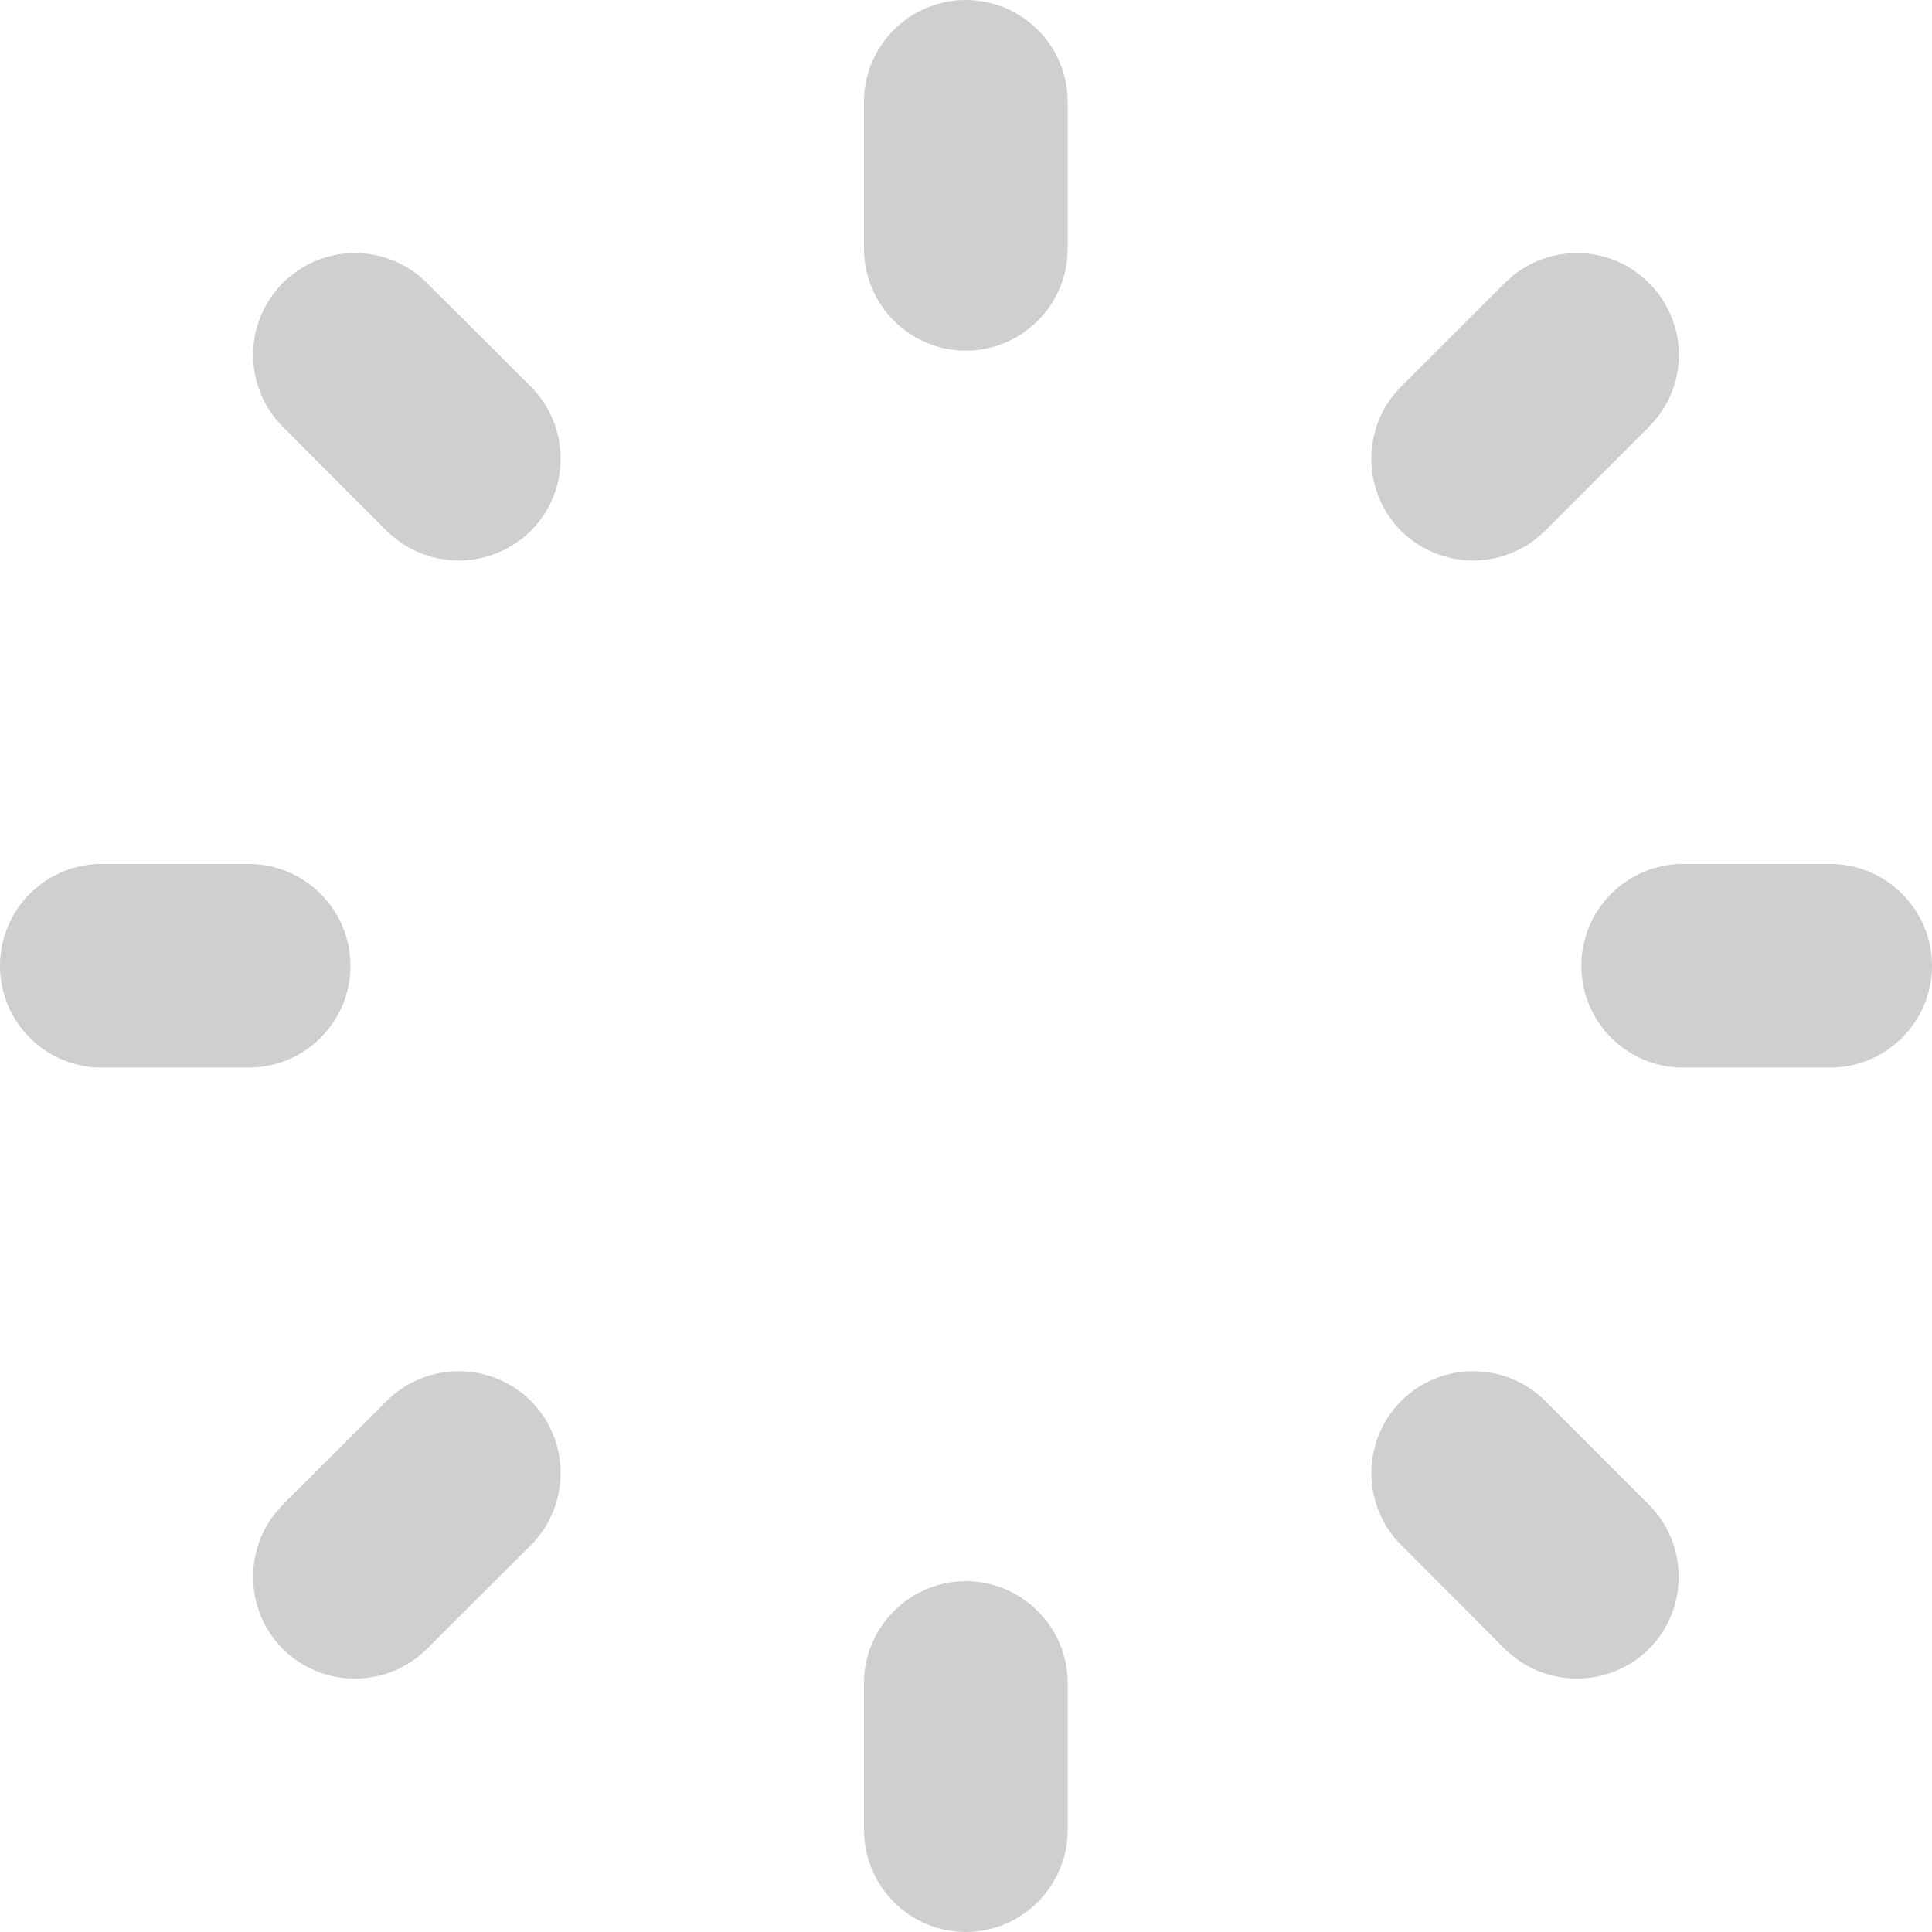 <svg width="80" height="80" viewBox="0 0 80 80" fill="none" xmlns="http://www.w3.org/2000/svg">
<g clip-path="url(#clip0)">
<path d="M35.776 10.295V4.214C35.776 1.894 37.667 0 39.993 0C42.319 0 44.21 1.894 44.21 4.214V10.295C44.21 12.62 42.319 14.52 39.993 14.52C37.667 14.52 35.776 12.62 35.776 10.295Z" fill="#CECFD0"/>
<path d="M35.776 75.769V69.694C35.776 67.374 37.667 65.474 39.993 65.474C42.319 65.474 44.21 67.374 44.21 69.694V75.769C44.21 78.1 42.319 80 39.993 80C37.667 80 35.776 78.1 35.776 75.769Z" fill="#CECFD0"/>
<path d="M58.013 21.979C56.373 20.331 56.373 17.65 58.013 16.013L62.311 11.718C63.961 10.065 66.632 10.065 68.279 11.718C69.932 13.371 69.932 16.03 68.279 17.672L63.981 21.979C63.157 22.794 62.075 23.209 60.999 23.209C59.918 23.209 58.842 22.794 58.013 21.979Z" fill="#CECFD0"/>
<path d="M11.71 68.276C10.07 66.634 10.07 63.959 11.71 62.305L16.011 58.01C17.669 56.368 20.329 56.368 21.982 58.01C23.624 59.669 23.624 62.328 21.982 63.981L17.678 68.276C16.86 69.097 15.773 69.506 14.694 69.506C13.615 69.509 12.531 69.097 11.71 68.276Z" fill="#CECFD0"/>
<path d="M69.7 44.207C67.369 44.207 65.48 42.318 65.48 39.993C65.48 37.661 67.369 35.773 69.7 35.773H75.778C78.103 35.773 80 37.673 80 39.993C80 42.318 78.103 44.207 75.778 44.207H69.7Z" fill="#CECFD0"/>
<path d="M4.217 44.207C1.889 44.207 0 42.321 0 39.993C0 37.661 1.889 35.773 4.217 35.773H10.295C12.62 35.773 14.512 37.673 14.512 39.993C14.512 42.318 12.62 44.207 10.295 44.207H4.217Z" fill="#CECFD0"/>
<path d="M62.311 68.276L58.013 63.97C56.374 62.328 56.374 59.669 58.021 58.01C59.666 56.368 62.333 56.368 63.981 58.01L68.279 62.305C69.921 63.959 69.921 66.634 68.279 68.276C67.45 69.097 66.371 69.506 65.295 69.506C64.219 69.509 63.138 69.097 62.311 68.276Z" fill="#CECFD0"/>
<path d="M16.011 21.979L11.71 17.672C10.07 16.03 10.07 13.36 11.71 11.718C13.36 10.065 16.03 10.065 17.678 11.718L21.982 16.013C23.624 17.65 23.624 20.331 21.982 21.979C21.152 22.794 20.076 23.209 18.998 23.209C17.916 23.209 16.837 22.794 16.011 21.979Z" fill="#CECFD0"/>
</g>
<defs>
<clipPath id="clip0">
<rect width="80" height="80" fill="white"/>
</clipPath>
</defs>
</svg>
